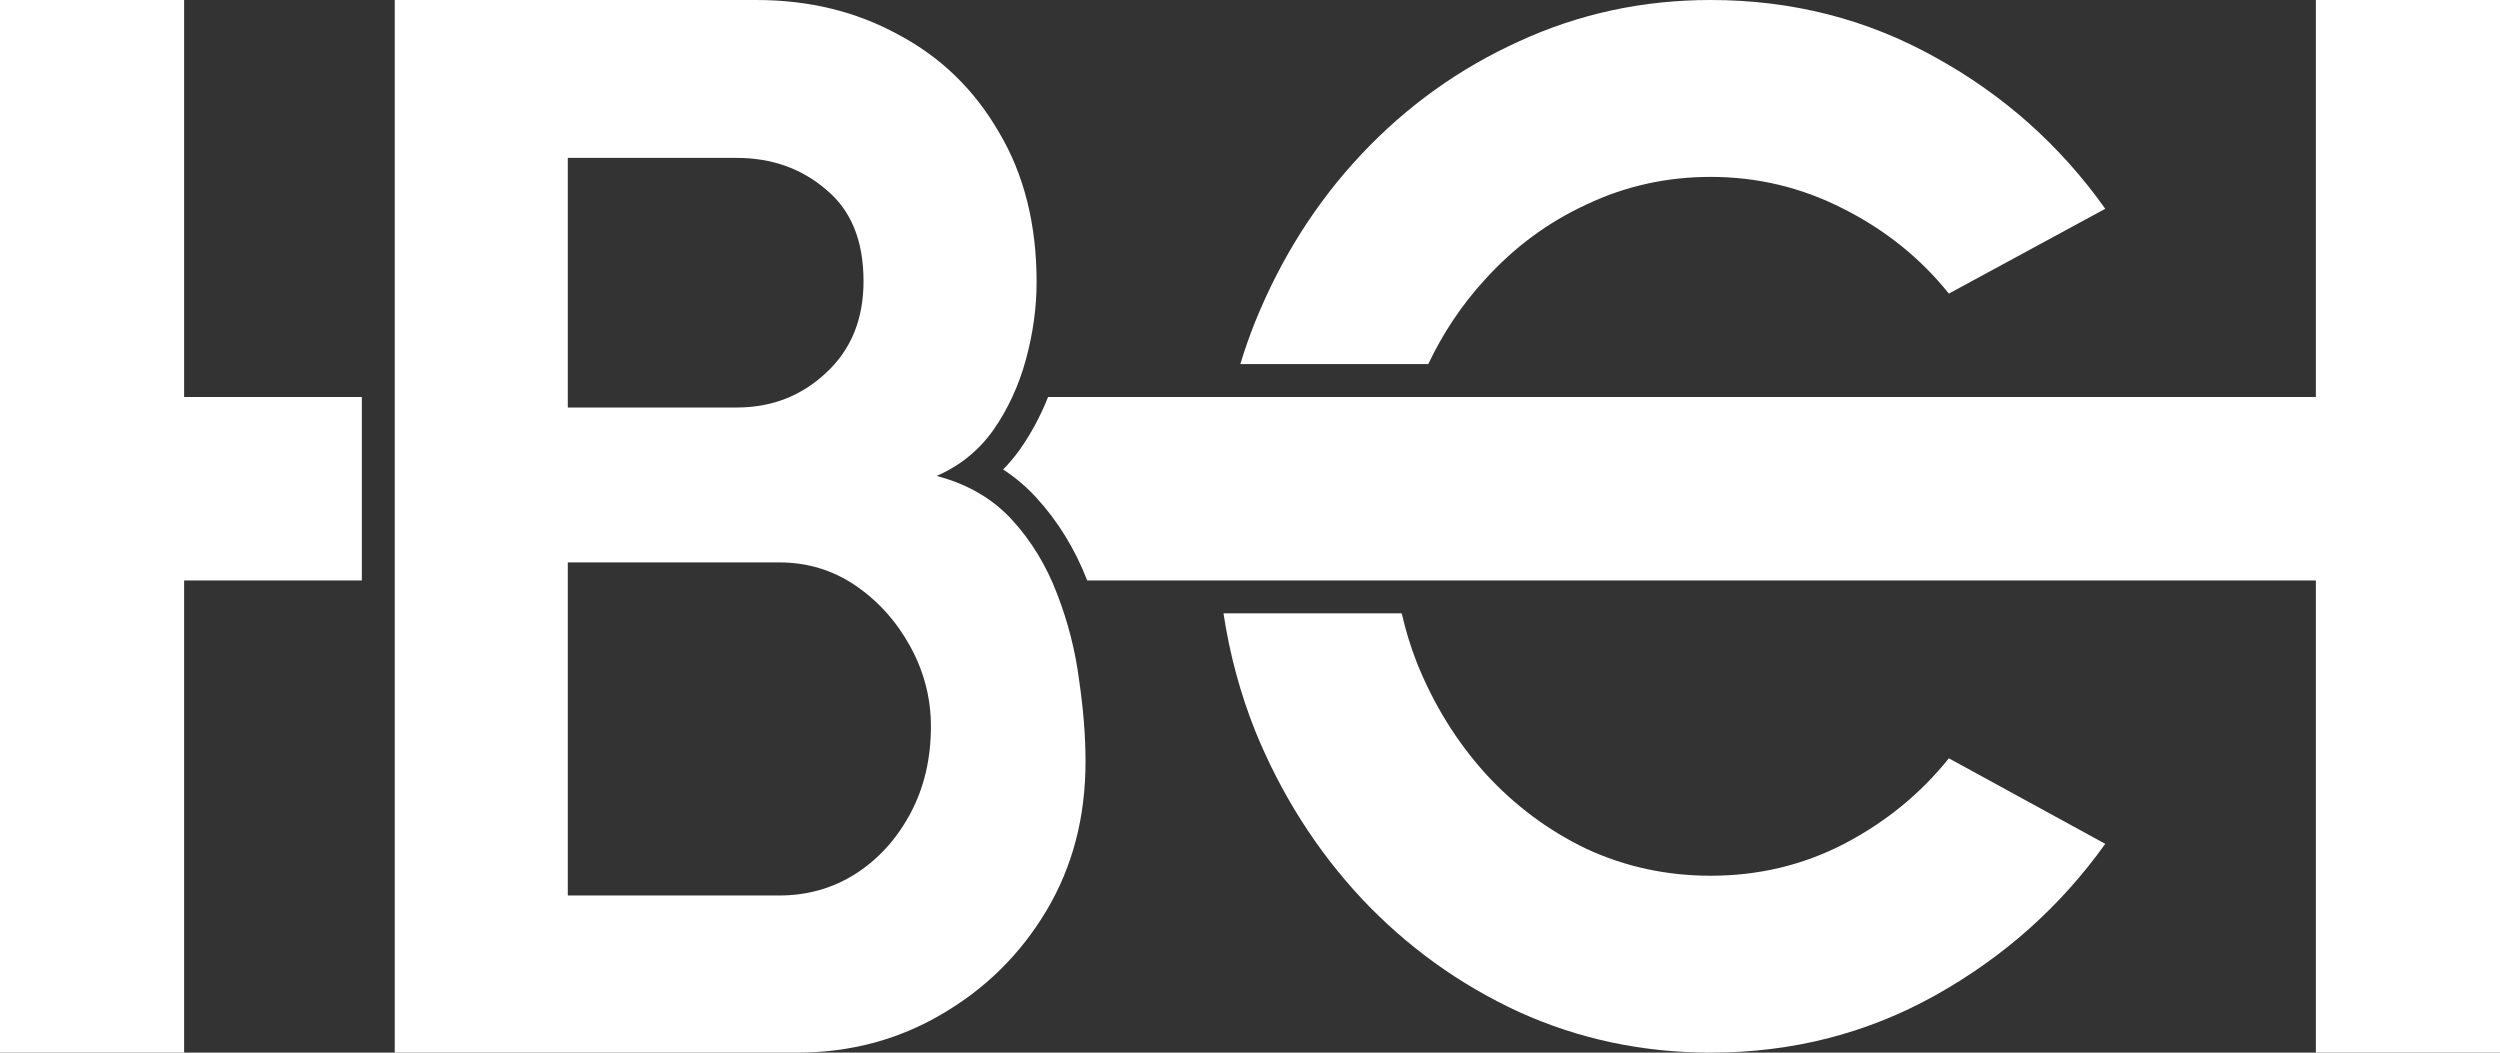 <svg width="152" height="64" viewBox="0 0 152 64" fill="none" xmlns="http://www.w3.org/2000/svg">
<rect x="0" y="0" width="152" height="64" fill="#333333" stroke="none"/>
<path d="M24 64V0H45.992C49.183 0 52.057 0.701 54.616 2.103C57.203 3.474 59.244 5.455 60.739 8.046C62.263 10.606 63.025 13.638 63.025 17.143C63.025 18.697 62.809 20.267 62.378 21.851C61.947 23.436 61.285 24.869 60.394 26.149C59.503 27.398 58.353 28.328 56.945 28.937C58.813 29.425 60.337 30.309 61.515 31.589C62.694 32.869 63.614 34.377 64.275 36.114C64.936 37.821 65.382 39.573 65.612 41.371C65.871 43.139 66 44.785 66 46.309C66 49.691 65.209 52.709 63.628 55.36C62.047 58.011 59.92 60.114 57.246 61.669C54.602 63.223 51.669 64 48.45 64H24ZM34.522 54.446H47.372C49.096 54.446 50.649 54.004 52.029 53.12C53.409 52.236 54.515 51.017 55.349 49.463C56.183 47.909 56.6 46.141 56.6 44.16C56.6 42.453 56.183 40.838 55.349 39.314C54.515 37.791 53.409 36.556 52.029 35.611C50.649 34.667 49.096 34.194 47.372 34.194H34.522V54.446ZM34.522 24.777H44.784C46.912 24.777 48.723 24.076 50.218 22.674C51.741 21.272 52.503 19.413 52.503 17.097C52.503 14.629 51.741 12.77 50.218 11.52C48.723 10.24 46.912 9.6 44.784 9.6H34.522V24.777Z" fill="white"/>
<path fill-rule="evenodd" clip-rule="evenodd" d="M22 24.137H11.195V0H0V64H11.195V35.291H22V24.137ZM66.102 35.291C65.359 33.379 64.323 31.685 62.987 30.234C62.388 29.584 61.721 29.021 60.992 28.544C61.363 28.165 61.706 27.753 62.023 27.31L62.029 27.301L62.036 27.291C62.718 26.311 63.28 25.259 63.723 24.137H140.805V0H152V64H140.805V35.291H66.102Z" fill="white"/>
<path fill-rule="evenodd" clip-rule="evenodd" d="M74.389 37.291C74.762 39.763 75.403 42.142 76.312 44.43C77.882 48.279 80.034 51.673 82.767 54.612C85.53 57.55 88.729 59.857 92.364 61.532C95.998 63.177 99.88 64 104.01 64C108.953 64 113.504 62.839 117.662 60.518C121.821 58.197 125.267 55.126 128 51.306L118.491 46.105C116.775 48.25 114.653 49.983 112.123 51.306C109.622 52.599 106.918 53.245 104.01 53.245C101.334 53.245 98.819 52.702 96.464 51.614C94.137 50.498 92.087 48.97 90.313 47.03C88.54 45.062 87.144 42.799 86.126 40.242C85.756 39.285 85.455 38.302 85.224 37.291H74.389ZM86.838 22.137H75.412C75.675 21.267 75.975 20.412 76.312 19.57C77.882 15.691 80.034 12.297 82.767 9.388C85.53 6.45 88.729 4.158 92.364 2.512C95.998 0.837 99.88 0 104.01 0C108.953 0 113.504 1.161 117.662 3.482C121.821 5.774 125.267 8.845 128 12.694L118.491 17.851C116.775 15.706 114.638 13.987 112.079 12.694C109.549 11.401 106.859 10.755 104.01 10.755C101.334 10.755 98.819 11.313 96.464 12.43C94.108 13.517 92.044 15.045 90.27 17.014C88.887 18.525 87.743 20.233 86.838 22.137Z" fill="white"/>
</svg>
